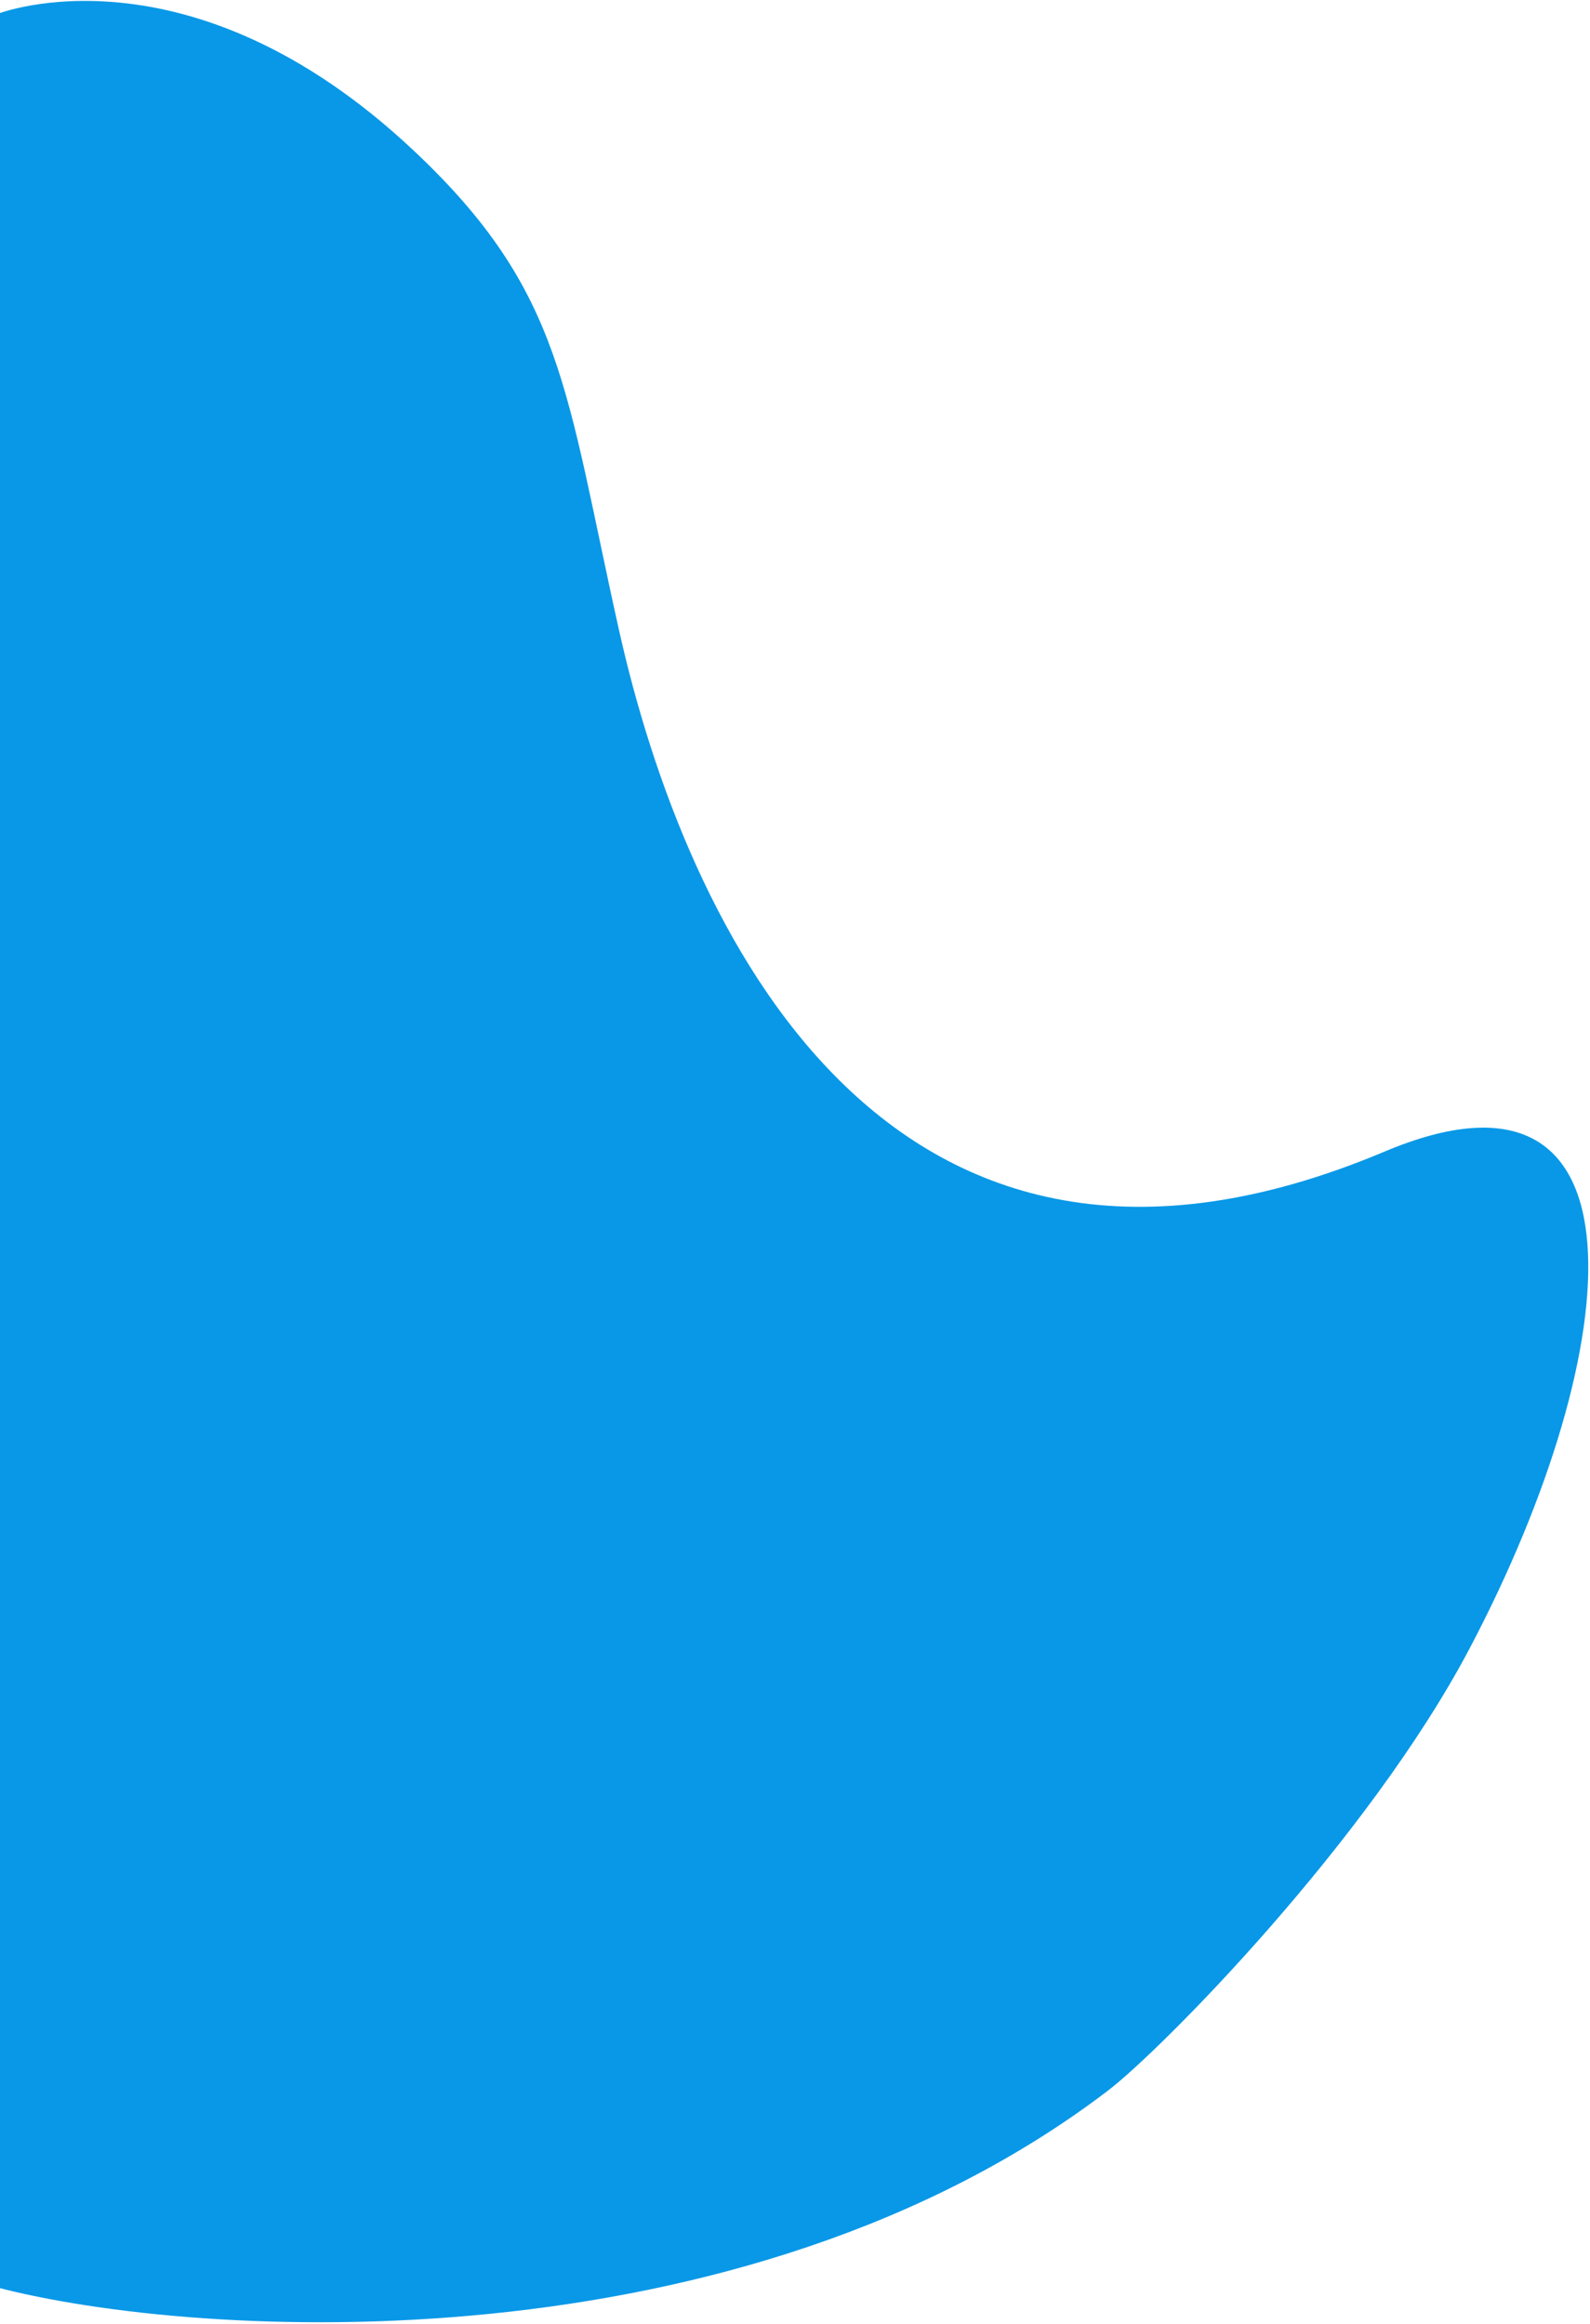 <svg width="689" height="1007" viewBox="0 0 689 1007" fill="none" xmlns="http://www.w3.org/2000/svg">
<path d="M-1 6C-1 6 81.5 -26.491 179 65C244.4 126.366 245 169.1 268.261 273.148C296.761 400.636 383.579 590.162 600 499C715.884 450.186 706.1 582.652 637 714C593.206 797.24 503.141 888.367 480 906C321.217 1026.99 86.333 1014.28 -2 991C-89.994 967.809 -21.993 10.5 -1 6Z" fill="#0898E7"/>
</svg>

